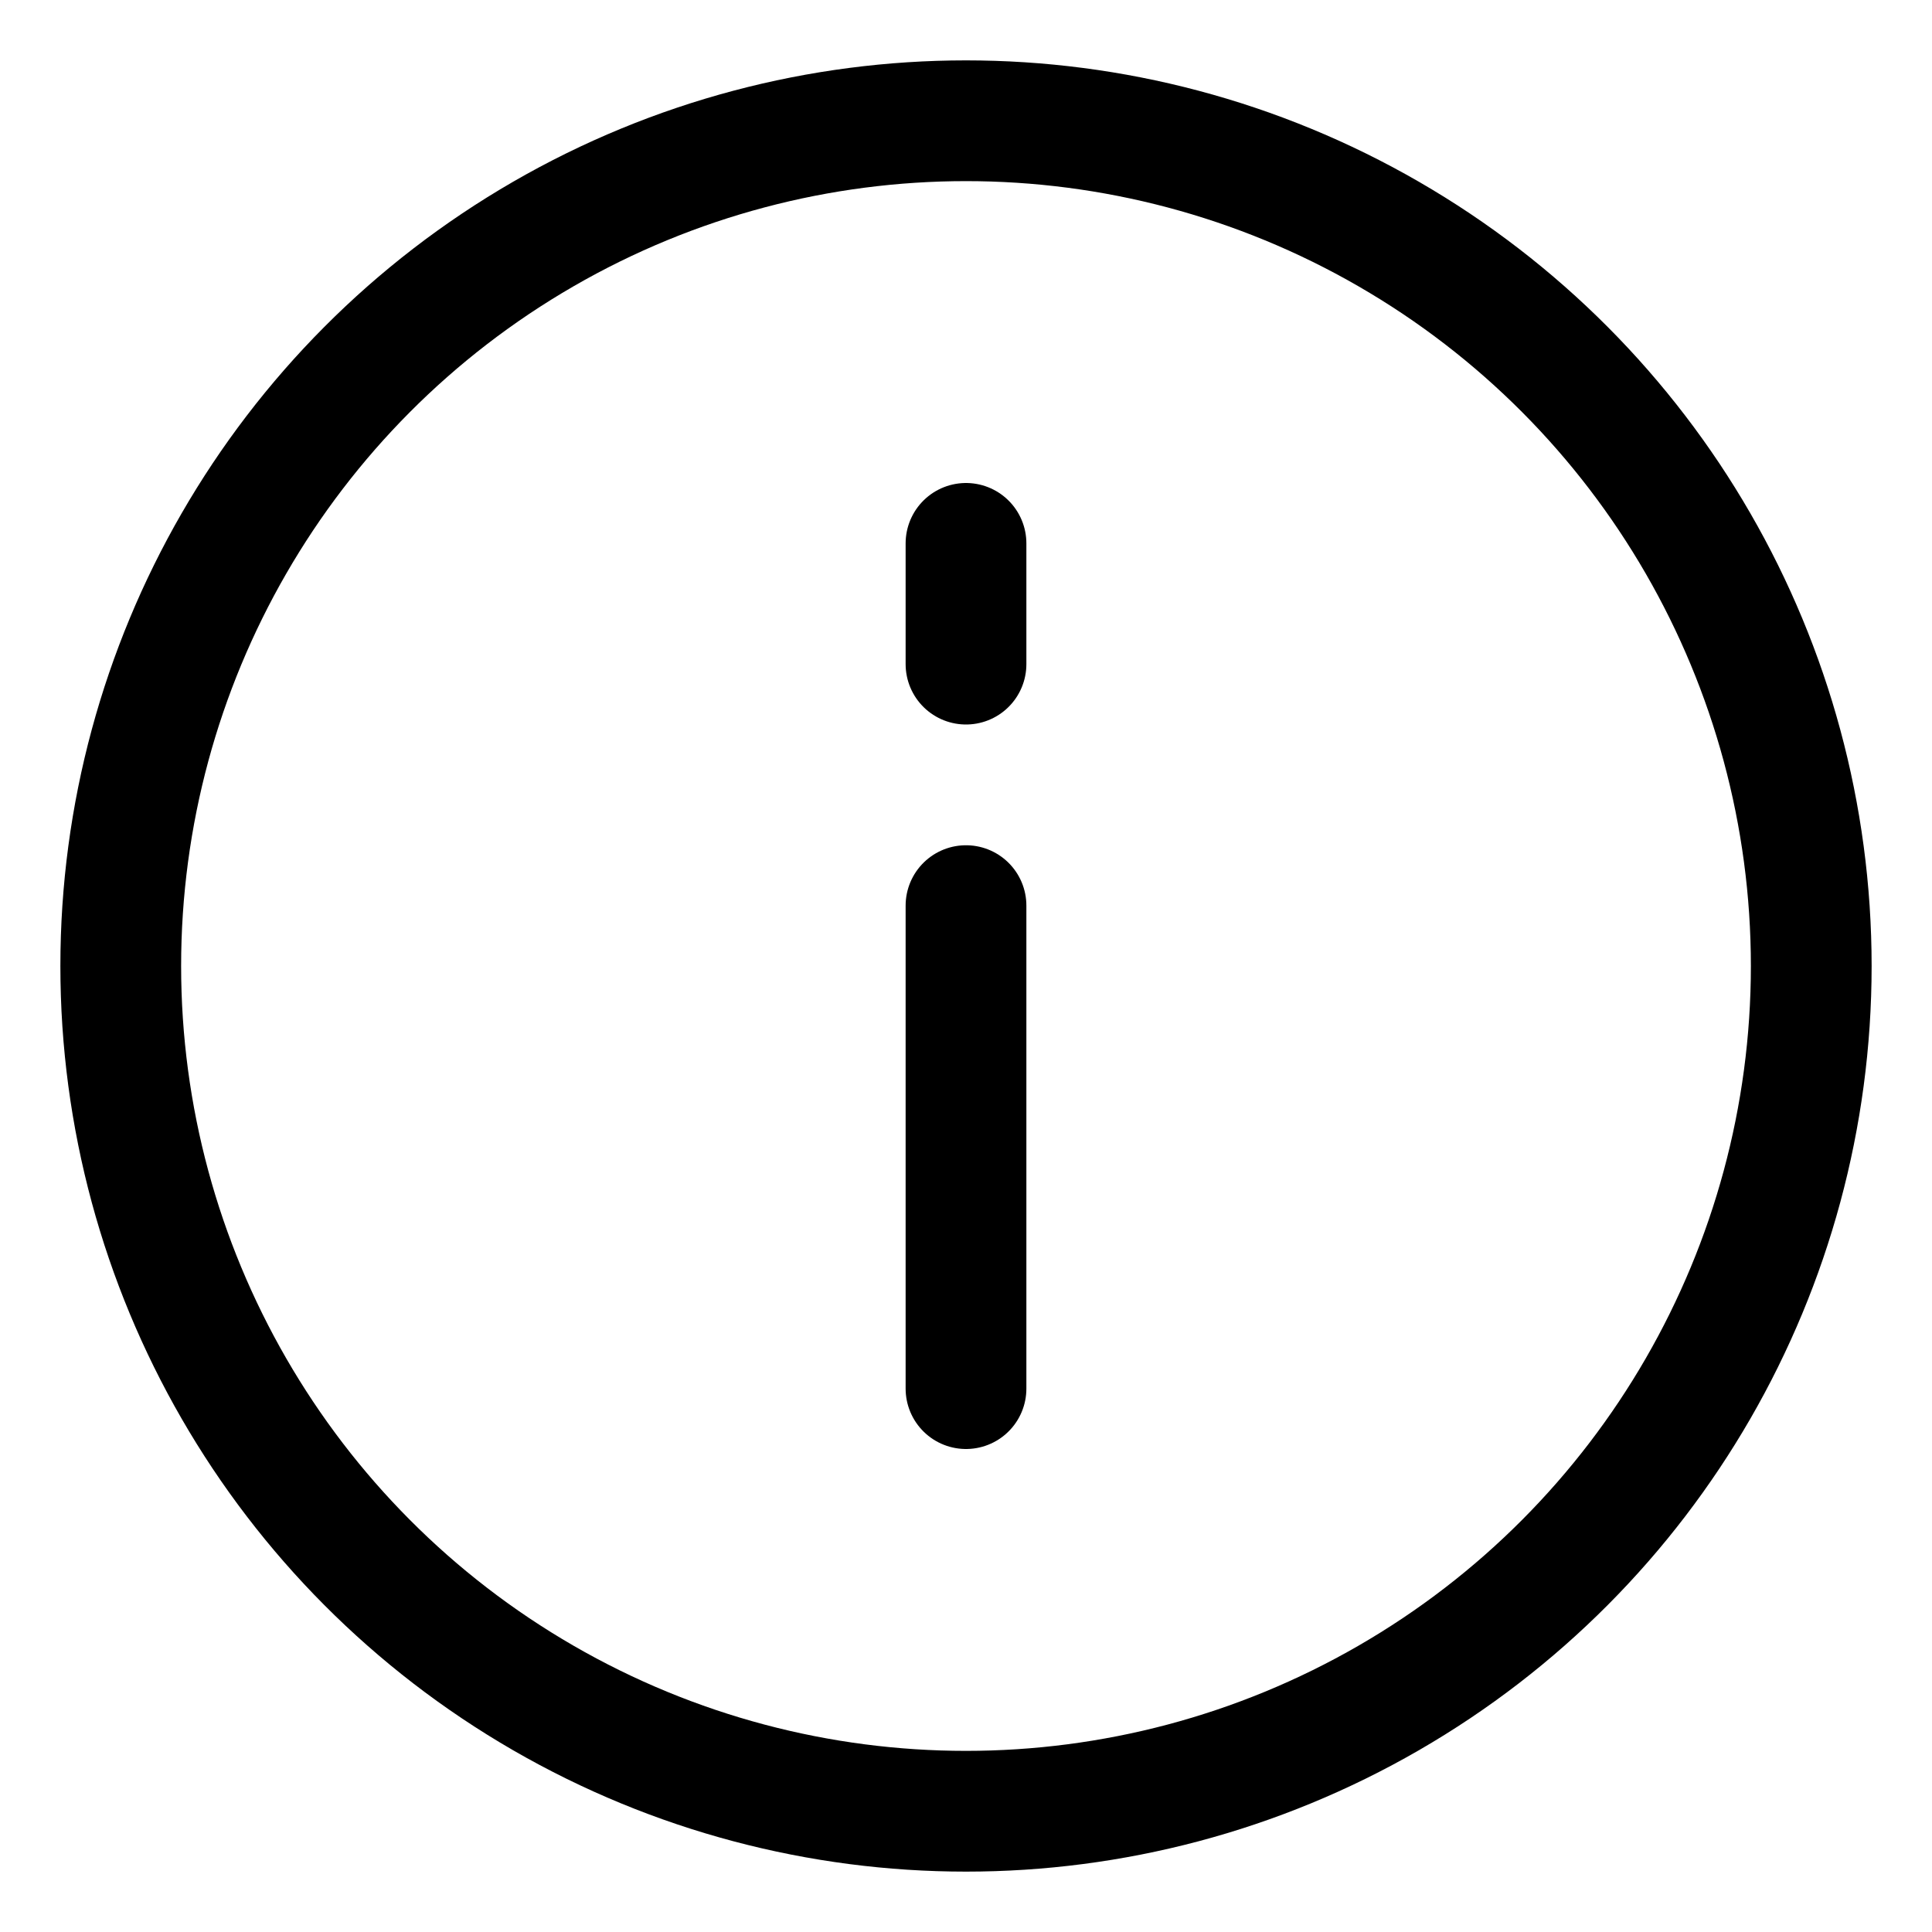 <svg xmlns="http://www.w3.org/2000/svg" viewBox="0 0 32 32" width="32" height="32" fill="none" stroke="currentcolor" stroke-linecap="round" stroke-linejoin="round" stroke-width="2">
	<path d="M16 9 L16 11 M16 15 L16 23" />
	<circle cx="16" cy="16" r="14" />
</svg>